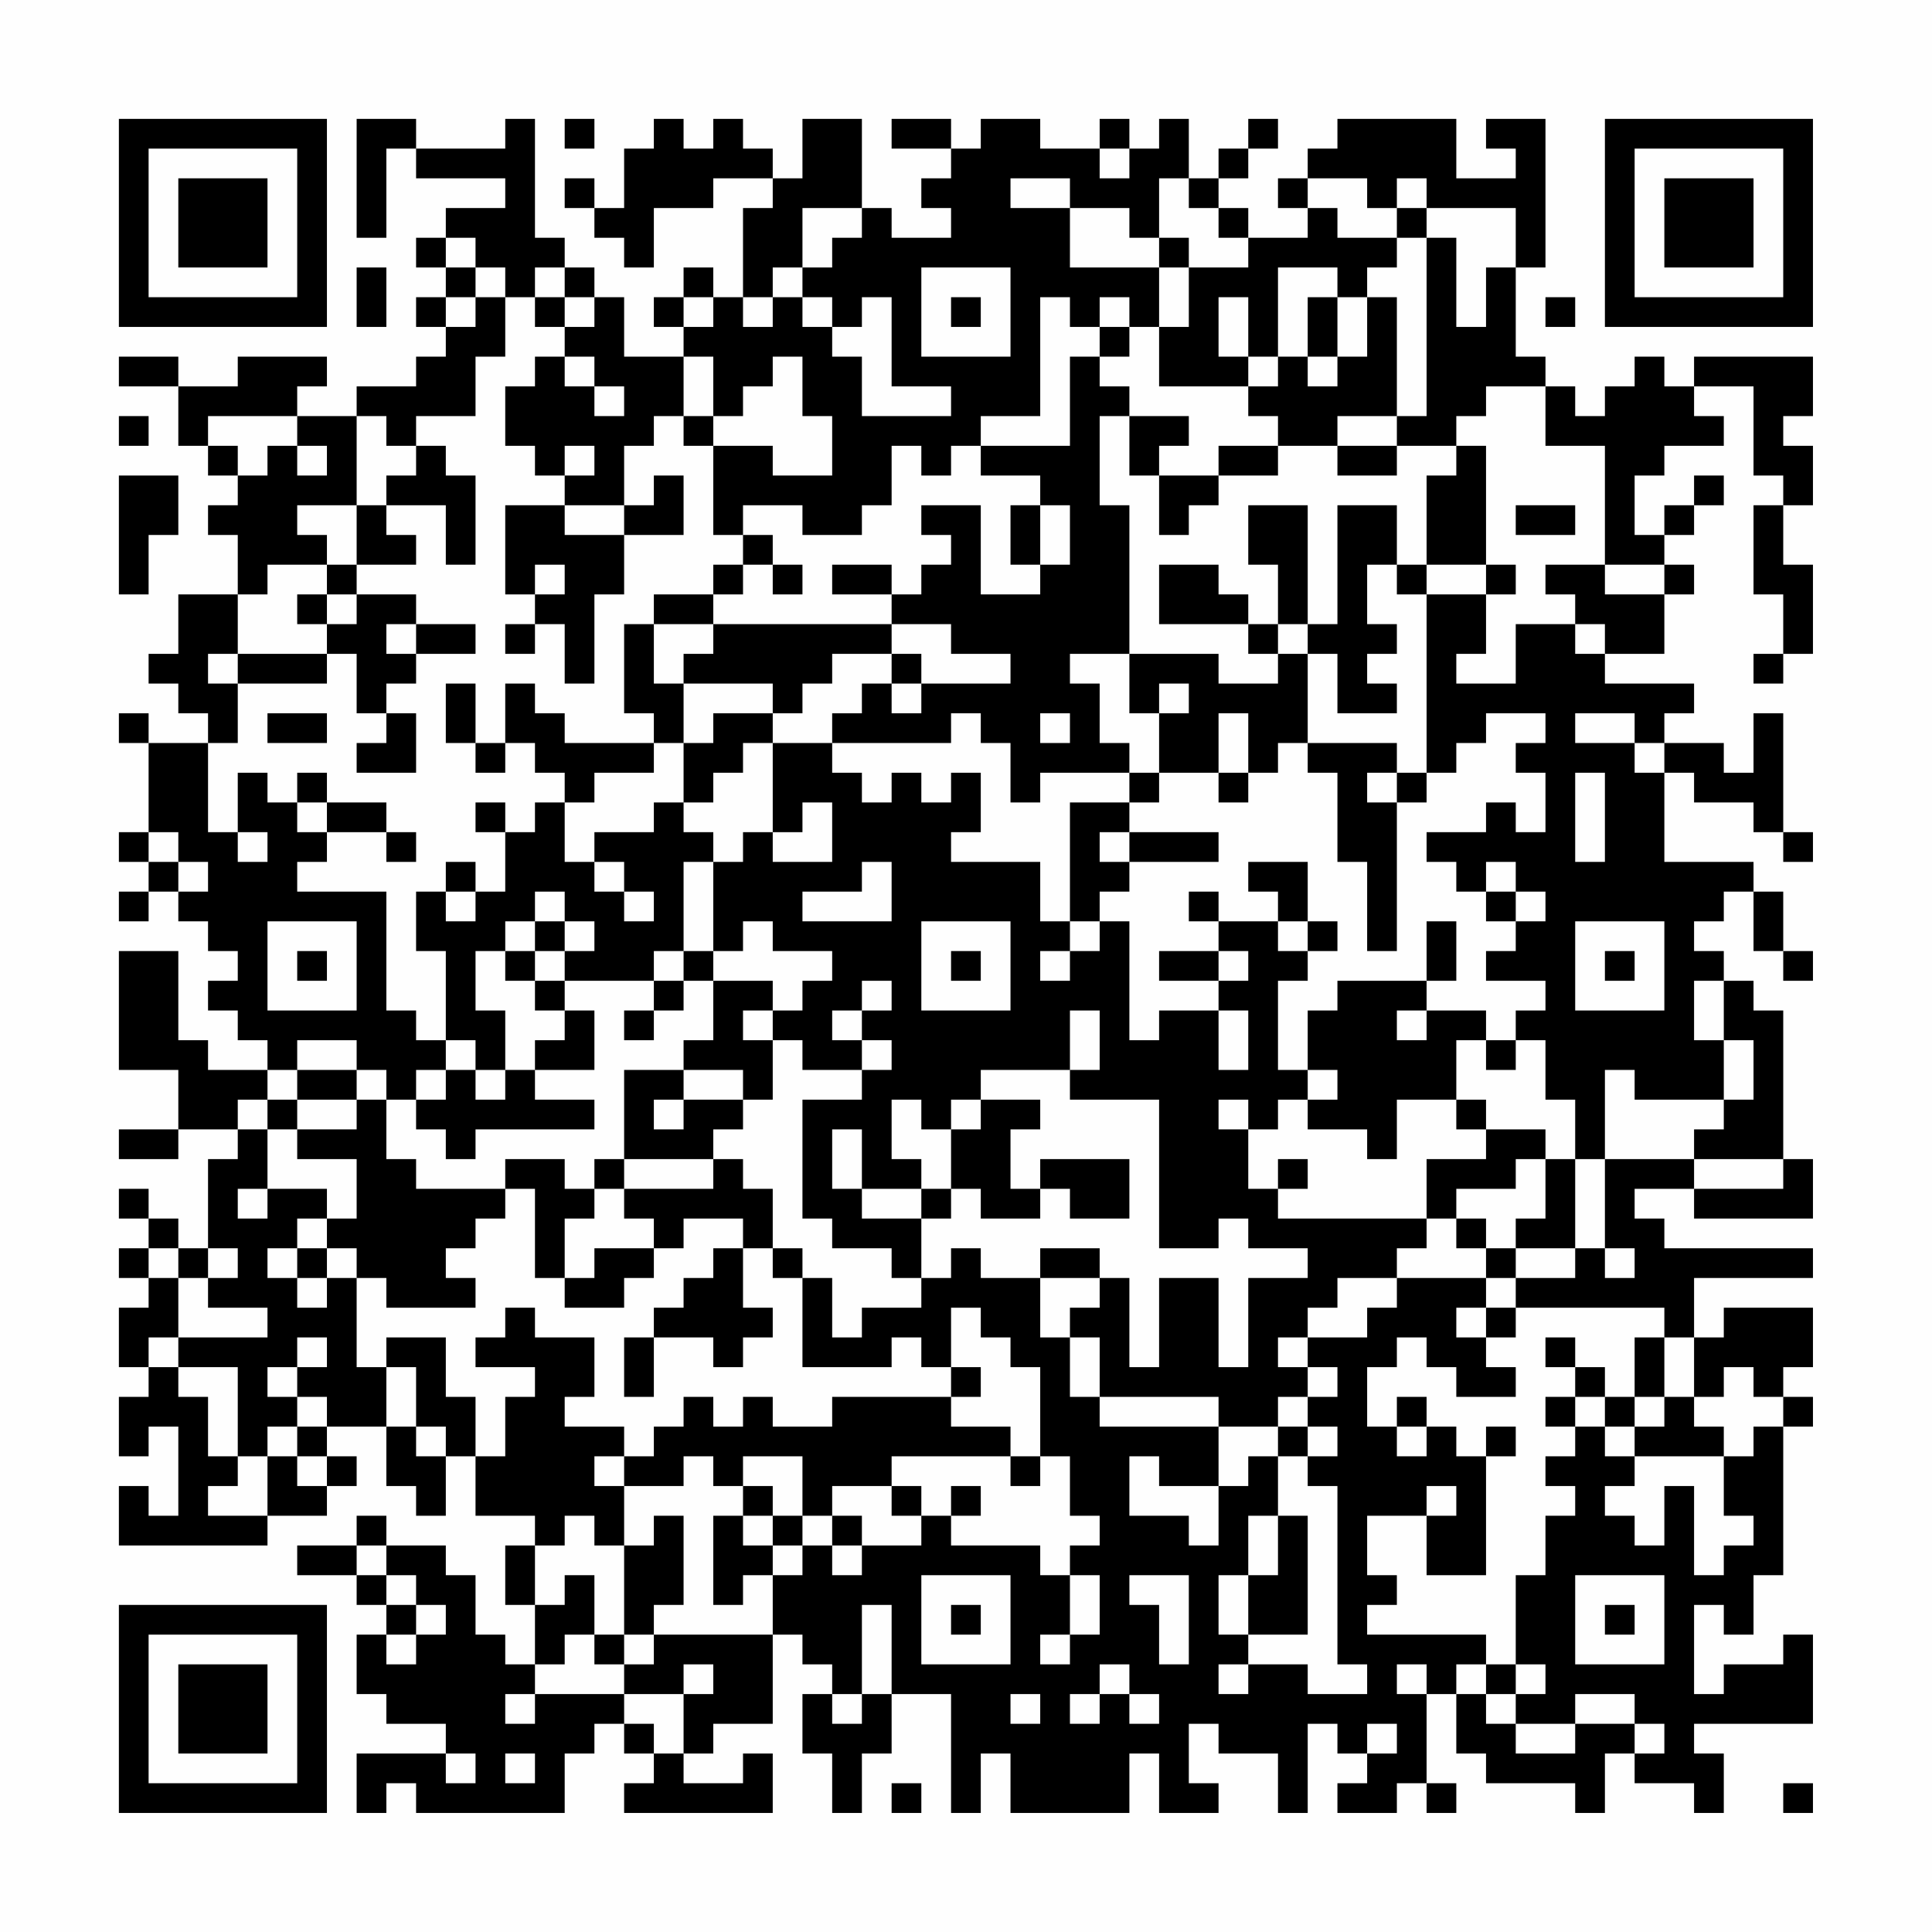 <?xml version="1.0" encoding="UTF-8"?>
<svg xmlns="http://www.w3.org/2000/svg" version="1.1" width="300" height="300" viewBox="0 0 300 300"><rect x="0" y="0" width="300" height="300" fill="#fefefe"/><g transform="scale(4.615)"><g transform="translate(4,4)"><path fill-rule="evenodd" d="M8 0L8 4L9 4L9 1L10 1L10 2L13 2L13 3L11 3L11 4L10 4L10 5L11 5L11 6L10 6L10 7L11 7L11 8L10 8L10 9L8 9L8 10L6 10L6 9L7 9L7 8L4 8L4 9L2 9L2 8L0 8L0 9L2 9L2 11L3 11L3 12L4 12L4 13L3 13L3 14L4 14L4 16L2 16L2 18L1 18L1 19L2 19L2 20L3 20L3 21L1 21L1 20L0 20L0 21L1 21L1 24L0 24L0 25L1 25L1 26L0 26L0 27L1 27L1 26L2 26L2 27L3 27L3 28L4 28L4 29L3 29L3 30L4 30L4 31L5 31L5 32L3 32L3 31L2 31L2 28L0 28L0 32L2 32L2 34L0 34L0 35L2 35L2 34L4 34L4 35L3 35L3 38L2 38L2 37L1 37L1 36L0 36L0 37L1 37L1 38L0 38L0 39L1 39L1 40L0 40L0 42L1 42L1 43L0 43L0 45L1 45L1 44L2 44L2 47L1 47L1 46L0 46L0 48L5 48L5 47L7 47L7 46L8 46L8 45L7 45L7 44L9 44L9 46L10 46L10 47L11 47L11 45L12 45L12 47L14 47L14 48L13 48L13 50L14 50L14 52L13 52L13 51L12 51L12 49L11 49L11 48L9 48L9 47L8 47L8 48L6 48L6 49L8 49L8 50L9 50L9 51L8 51L8 53L9 53L9 54L11 54L11 55L8 55L8 57L9 57L9 56L10 56L10 57L15 57L15 55L16 55L16 54L17 54L17 55L18 55L18 56L17 56L17 57L22 57L22 55L21 55L21 56L19 56L19 55L20 55L20 54L22 54L22 51L23 51L23 52L24 52L24 53L23 53L23 55L24 55L24 57L25 57L25 55L26 55L26 53L28 53L28 57L29 57L29 55L30 55L30 57L34 57L34 55L35 55L35 57L37 57L37 56L36 56L36 54L37 54L37 55L39 55L39 57L40 57L40 54L41 54L41 55L42 55L42 56L41 56L41 57L43 57L43 56L44 56L44 57L45 57L45 56L44 56L44 53L45 53L45 55L46 55L46 56L49 56L49 57L50 57L50 55L51 55L51 56L53 56L53 57L54 57L54 55L53 55L53 54L57 54L57 51L56 51L56 52L54 52L54 53L53 53L53 50L54 50L54 51L55 51L55 49L56 49L56 44L57 44L57 43L56 43L56 42L57 42L57 40L54 40L54 41L53 41L53 39L57 39L57 38L52 38L52 37L51 37L51 36L53 36L53 37L57 37L57 35L56 35L56 30L55 30L55 29L54 29L54 28L53 28L53 27L54 27L54 26L55 26L55 28L56 28L56 29L57 29L57 28L56 28L56 26L55 26L55 25L52 25L52 22L53 22L53 23L55 23L55 24L56 24L56 25L57 25L57 24L56 24L56 20L55 20L55 22L54 22L54 21L52 21L52 20L53 20L53 19L50 19L50 18L52 18L52 16L53 16L53 15L52 15L52 14L53 14L53 13L54 13L54 12L53 12L53 13L52 13L52 14L51 14L51 12L52 12L52 11L54 11L54 10L53 10L53 9L55 9L55 12L56 12L56 13L55 13L55 16L56 16L56 18L55 18L55 19L56 19L56 18L57 18L57 15L56 15L56 13L57 13L57 11L56 11L56 10L57 10L57 8L53 8L53 9L52 9L52 8L51 8L51 9L50 9L50 10L49 10L49 9L48 9L48 8L47 8L47 5L48 5L48 0L46 0L46 1L47 1L47 2L45 2L45 0L41 0L41 1L40 1L40 2L39 2L39 3L40 3L40 4L38 4L38 3L37 3L37 2L38 2L38 1L39 1L39 0L38 0L38 1L37 1L37 2L36 2L36 0L35 0L35 1L34 1L34 0L33 0L33 1L31 1L31 0L29 0L29 1L28 1L28 0L26 0L26 1L28 1L28 2L27 2L27 3L28 3L28 4L26 4L26 3L25 3L25 0L23 0L23 2L22 2L22 1L21 1L21 0L20 0L20 1L19 1L19 0L18 0L18 1L17 1L17 3L16 3L16 2L15 2L15 3L16 3L16 4L17 4L17 5L18 5L18 3L20 3L20 2L22 2L22 3L21 3L21 6L20 6L20 5L19 5L19 6L18 6L18 7L19 7L19 8L17 8L17 6L16 6L16 5L15 5L15 4L14 4L14 0L13 0L13 1L10 1L10 0ZM15 0L15 1L16 1L16 0ZM33 1L33 2L34 2L34 1ZM30 2L30 3L32 3L32 5L35 5L35 7L34 7L34 6L33 6L33 7L32 7L32 6L31 6L31 10L29 10L29 11L28 11L28 12L27 12L27 11L26 11L26 13L25 13L25 14L23 14L23 13L21 13L21 14L20 14L20 11L22 11L22 12L24 12L24 10L23 10L23 8L22 8L22 9L21 9L21 10L20 10L20 8L19 8L19 10L18 10L18 11L17 11L17 13L15 13L15 12L16 12L16 11L15 11L15 12L14 12L14 11L13 11L13 9L14 9L14 8L15 8L15 9L16 9L16 10L17 10L17 9L16 9L16 8L15 8L15 7L16 7L16 6L15 6L15 5L14 5L14 6L13 6L13 5L12 5L12 4L11 4L11 5L12 5L12 6L11 6L11 7L12 7L12 6L13 6L13 8L12 8L12 10L10 10L10 11L9 11L9 10L8 10L8 13L6 13L6 14L7 14L7 15L5 15L5 16L4 16L4 18L3 18L3 19L4 19L4 21L3 21L3 24L4 24L4 25L5 25L5 24L4 24L4 22L5 22L5 23L6 23L6 24L7 24L7 25L6 25L6 26L9 26L9 30L10 30L10 31L11 31L11 32L10 32L10 33L9 33L9 32L8 32L8 31L6 31L6 32L5 32L5 33L4 33L4 34L5 34L5 36L4 36L4 37L5 37L5 36L7 36L7 37L6 37L6 38L5 38L5 39L6 39L6 40L7 40L7 39L8 39L8 42L9 42L9 44L10 44L10 45L11 45L11 44L10 44L10 42L9 42L9 41L11 41L11 43L12 43L12 45L13 45L13 43L14 43L14 42L12 42L12 41L13 41L13 40L14 40L14 41L16 41L16 43L15 43L15 44L17 44L17 45L16 45L16 46L17 46L17 48L16 48L16 47L15 47L15 48L14 48L14 50L15 50L15 49L16 49L16 51L15 51L15 52L14 52L14 53L13 53L13 54L14 54L14 53L17 53L17 54L18 54L18 55L19 55L19 53L20 53L20 52L19 52L19 53L17 53L17 52L18 52L18 51L22 51L22 49L23 49L23 48L24 48L24 49L25 49L25 48L27 48L27 47L28 47L28 48L31 48L31 49L32 49L32 51L31 51L31 52L32 52L32 51L33 51L33 49L32 49L32 48L33 48L33 47L32 47L32 45L31 45L31 42L30 42L30 41L29 41L29 40L28 40L28 42L27 42L27 41L26 41L26 42L23 42L23 39L24 39L24 41L25 41L25 40L27 40L27 39L28 39L28 38L29 38L29 39L31 39L31 41L32 41L32 43L33 43L33 44L37 44L37 46L35 46L35 45L34 45L34 47L36 47L36 48L37 48L37 46L38 46L38 45L39 45L39 47L38 47L38 49L37 49L37 51L38 51L38 52L37 52L37 53L38 53L38 52L40 52L40 53L42 53L42 52L41 52L41 46L40 46L40 45L41 45L41 44L40 44L40 43L41 43L41 42L40 42L40 41L42 41L42 40L43 40L43 39L46 39L46 40L45 40L45 41L46 41L46 42L47 42L47 43L45 43L45 42L44 42L44 41L43 41L43 42L42 42L42 44L43 44L43 45L44 45L44 44L45 44L45 45L46 45L46 49L44 49L44 47L45 47L45 46L44 46L44 47L42 47L42 49L43 49L43 50L42 50L42 51L46 51L46 52L45 52L45 53L46 53L46 54L47 54L47 55L49 55L49 54L51 54L51 55L52 55L52 54L51 54L51 53L49 53L49 54L47 54L47 53L48 53L48 52L47 52L47 49L48 49L48 47L49 47L49 46L48 46L48 45L49 45L49 44L50 44L50 45L51 45L51 46L50 46L50 47L51 47L51 48L52 48L52 46L53 46L53 49L54 49L54 48L55 48L55 47L54 47L54 45L55 45L55 44L56 44L56 43L55 43L55 42L54 42L54 43L53 43L53 41L52 41L52 40L47 40L47 39L49 39L49 38L50 38L50 39L51 39L51 38L50 38L50 35L53 35L53 36L56 36L56 35L53 35L53 34L54 34L54 33L55 33L55 31L54 31L54 29L53 29L53 31L54 31L54 33L51 33L51 32L50 32L50 35L49 35L49 33L48 33L48 31L47 31L47 30L48 30L48 29L46 29L46 28L47 28L47 27L48 27L48 26L47 26L47 25L46 25L46 26L45 26L45 25L44 25L44 24L46 24L46 23L47 23L47 24L48 24L48 22L47 22L47 21L48 21L48 20L46 20L46 21L45 21L45 22L44 22L44 16L46 16L46 18L45 18L45 19L47 19L47 17L49 17L49 18L50 18L50 17L49 17L49 16L48 16L48 15L50 15L50 16L52 16L52 15L50 15L50 11L48 11L48 9L46 9L46 10L45 10L45 11L43 11L43 10L44 10L44 4L45 4L45 7L46 7L46 5L47 5L47 3L44 3L44 2L43 2L43 3L42 3L42 2L40 2L40 3L41 3L41 4L43 4L43 5L42 5L42 6L41 6L41 5L39 5L39 8L38 8L38 6L37 6L37 8L38 8L38 9L35 9L35 7L36 7L36 5L38 5L38 4L37 4L37 3L36 3L36 2L35 2L35 4L34 4L34 3L32 3L32 2ZM23 3L23 5L22 5L22 6L21 6L21 7L22 7L22 6L23 6L23 7L24 7L24 8L25 8L25 10L28 10L28 9L26 9L26 6L25 6L25 7L24 7L24 6L23 6L23 5L24 5L24 4L25 4L25 3ZM43 3L43 4L44 4L44 3ZM35 4L35 5L36 5L36 4ZM8 5L8 7L9 7L9 5ZM27 5L27 8L30 8L30 5ZM14 6L14 7L15 7L15 6ZM19 6L19 7L20 7L20 6ZM28 6L28 7L29 7L29 6ZM40 6L40 8L39 8L39 9L38 9L38 10L39 10L39 11L37 11L37 12L35 12L35 11L36 11L36 10L34 10L34 9L33 9L33 8L34 8L34 7L33 7L33 8L32 8L32 11L29 11L29 12L31 12L31 13L30 13L30 15L31 15L31 16L29 16L29 13L27 13L27 14L28 14L28 15L27 15L27 16L26 16L26 15L24 15L24 16L26 16L26 17L20 17L20 16L21 16L21 15L22 15L22 16L23 16L23 15L22 15L22 14L21 14L21 15L20 15L20 16L18 16L18 17L17 17L17 20L18 20L18 21L15 21L15 20L14 20L14 19L13 19L13 21L12 21L12 19L11 19L11 21L12 21L12 22L13 22L13 21L14 21L14 22L15 22L15 23L14 23L14 24L13 24L13 23L12 23L12 24L13 24L13 26L12 26L12 25L11 25L11 26L10 26L10 28L11 28L11 31L12 31L12 32L11 32L11 33L10 33L10 34L11 34L11 35L12 35L12 34L16 34L16 33L14 33L14 32L16 32L16 30L15 30L15 29L18 29L18 30L17 30L17 31L18 31L18 30L19 30L19 29L20 29L20 31L19 31L19 32L17 32L17 35L16 35L16 36L15 36L15 35L13 35L13 36L10 36L10 35L9 35L9 33L8 33L8 32L6 32L6 33L5 33L5 34L6 34L6 35L8 35L8 37L7 37L7 38L6 38L6 39L7 39L7 38L8 38L8 39L9 39L9 40L12 40L12 39L11 39L11 38L12 38L12 37L13 37L13 36L14 36L14 39L15 39L15 40L17 40L17 39L18 39L18 38L19 38L19 37L21 37L21 38L20 38L20 39L19 39L19 40L18 40L18 41L17 41L17 43L18 43L18 41L20 41L20 42L21 42L21 41L22 41L22 40L21 40L21 38L22 38L22 39L23 39L23 38L22 38L22 36L21 36L21 35L20 35L20 34L21 34L21 33L22 33L22 31L23 31L23 32L25 32L25 33L23 33L23 37L24 37L24 38L26 38L26 39L27 39L27 37L28 37L28 36L29 36L29 37L31 37L31 36L32 36L32 37L34 37L34 35L31 35L31 36L30 36L30 34L31 34L31 33L29 33L29 32L32 32L32 33L35 33L35 38L37 38L37 37L38 37L38 38L40 38L40 39L38 39L38 42L37 42L37 39L35 39L35 42L34 42L34 39L33 39L33 38L31 38L31 39L33 39L33 40L32 40L32 41L33 41L33 43L37 43L37 44L39 44L39 45L40 45L40 44L39 44L39 43L40 43L40 42L39 42L39 41L40 41L40 40L41 40L41 39L43 39L43 38L44 38L44 37L45 37L45 38L46 38L46 39L47 39L47 38L49 38L49 35L48 35L48 34L46 34L46 33L45 33L45 31L46 31L46 32L47 32L47 31L46 31L46 30L44 30L44 29L45 29L45 27L44 27L44 29L41 29L41 30L40 30L40 32L39 32L39 29L40 29L40 28L41 28L41 27L40 27L40 25L38 25L38 26L39 26L39 27L37 27L37 26L36 26L36 27L37 27L37 28L35 28L35 29L37 29L37 30L35 30L35 31L34 31L34 27L33 27L33 26L34 26L34 25L37 25L37 24L34 24L34 23L35 23L35 22L37 22L37 23L38 23L38 22L39 22L39 21L40 21L40 22L41 22L41 25L42 25L42 28L43 28L43 23L44 23L44 22L43 22L43 21L40 21L40 18L41 18L41 20L43 20L43 19L42 19L42 18L43 18L43 17L42 17L42 15L43 15L43 16L44 16L44 15L46 15L46 16L47 16L47 15L46 15L46 11L45 11L45 12L44 12L44 15L43 15L43 13L41 13L41 17L40 17L40 13L38 13L38 15L39 15L39 17L38 17L38 16L37 16L37 15L35 15L35 17L38 17L38 18L39 18L39 19L37 19L37 18L34 18L34 13L33 13L33 10L34 10L34 12L35 12L35 14L36 14L36 13L37 13L37 12L39 12L39 11L41 11L41 12L43 12L43 11L41 11L41 10L43 10L43 6L42 6L42 8L41 8L41 6ZM48 6L48 7L49 7L49 6ZM40 8L40 9L41 9L41 8ZM0 10L0 11L1 11L1 10ZM3 10L3 11L4 11L4 12L5 12L5 11L6 11L6 12L7 12L7 11L6 11L6 10ZM19 10L19 11L20 11L20 10ZM10 11L10 12L9 12L9 13L8 13L8 15L7 15L7 16L6 16L6 17L7 17L7 18L4 18L4 19L7 19L7 18L8 18L8 20L9 20L9 21L8 21L8 22L10 22L10 20L9 20L9 19L10 19L10 18L12 18L12 17L10 17L10 16L8 16L8 15L10 15L10 14L9 14L9 13L11 13L11 15L12 15L12 12L11 12L11 11ZM0 12L0 16L1 16L1 14L2 14L2 12ZM18 12L18 13L17 13L17 14L15 14L15 13L13 13L13 16L14 16L14 17L13 17L13 18L14 18L14 17L15 17L15 19L16 19L16 16L17 16L17 14L19 14L19 12ZM31 13L31 15L32 15L32 13ZM47 13L47 14L49 14L49 13ZM14 15L14 16L15 16L15 15ZM7 16L7 17L8 17L8 16ZM9 17L9 18L10 18L10 17ZM18 17L18 19L19 19L19 21L18 21L18 22L16 22L16 23L15 23L15 25L16 25L16 26L17 26L17 27L18 27L18 26L17 26L17 25L16 25L16 24L18 24L18 23L19 23L19 24L20 24L20 25L19 25L19 28L18 28L18 29L19 29L19 28L20 28L20 29L22 29L22 30L21 30L21 31L22 31L22 30L23 30L23 29L24 29L24 28L22 28L22 27L21 27L21 28L20 28L20 25L21 25L21 24L22 24L22 25L24 25L24 23L23 23L23 24L22 24L22 21L24 21L24 22L25 22L25 23L26 23L26 22L27 22L27 23L28 23L28 22L29 22L29 24L28 24L28 25L31 25L31 27L32 27L32 28L31 28L31 29L32 29L32 28L33 28L33 27L32 27L32 23L34 23L34 22L35 22L35 20L36 20L36 19L35 19L35 20L34 20L34 18L32 18L32 19L33 19L33 21L34 21L34 22L31 22L31 23L30 23L30 21L29 21L29 20L28 20L28 21L24 21L24 20L25 20L25 19L26 19L26 20L27 20L27 19L30 19L30 18L28 18L28 17L26 17L26 18L24 18L24 19L23 19L23 20L22 20L22 19L19 19L19 18L20 18L20 17ZM39 17L39 18L40 18L40 17ZM26 18L26 19L27 19L27 18ZM5 20L5 21L7 21L7 20ZM20 20L20 21L19 21L19 23L20 23L20 22L21 22L21 21L22 21L22 20ZM31 20L31 21L32 21L32 20ZM37 20L37 22L38 22L38 20ZM49 20L49 21L51 21L51 22L52 22L52 21L51 21L51 20ZM6 22L6 23L7 23L7 24L9 24L9 25L10 25L10 24L9 24L9 23L7 23L7 22ZM42 22L42 23L43 23L43 22ZM49 22L49 25L50 25L50 22ZM1 24L1 25L2 25L2 26L3 26L3 25L2 25L2 24ZM33 24L33 25L34 25L34 24ZM25 25L25 26L23 26L23 27L26 27L26 25ZM11 26L11 27L12 27L12 26ZM14 26L14 27L13 27L13 28L12 28L12 30L13 30L13 32L12 32L12 33L13 33L13 32L14 32L14 31L15 31L15 30L14 30L14 29L15 29L15 28L16 28L16 27L15 27L15 26ZM46 26L46 27L47 27L47 26ZM5 27L5 30L8 30L8 27ZM14 27L14 28L13 28L13 29L14 29L14 28L15 28L15 27ZM27 27L27 30L30 30L30 27ZM39 27L39 28L40 28L40 27ZM49 27L49 30L52 30L52 27ZM6 28L6 29L7 29L7 28ZM28 28L28 29L29 29L29 28ZM37 28L37 29L38 29L38 28ZM50 28L50 29L51 29L51 28ZM25 29L25 30L24 30L24 31L25 31L25 32L26 32L26 31L25 31L25 30L26 30L26 29ZM32 30L32 32L33 32L33 30ZM37 30L37 32L38 32L38 30ZM43 30L43 31L44 31L44 30ZM19 32L19 33L18 33L18 34L19 34L19 33L21 33L21 32ZM40 32L40 33L39 33L39 34L38 34L38 33L37 33L37 34L38 34L38 36L39 36L39 37L44 37L44 35L46 35L46 34L45 34L45 33L43 33L43 35L42 35L42 34L40 34L40 33L41 33L41 32ZM6 33L6 34L8 34L8 33ZM26 33L26 35L27 35L27 36L25 36L25 34L24 34L24 36L25 36L25 37L27 37L27 36L28 36L28 34L29 34L29 33L28 33L28 34L27 34L27 33ZM17 35L17 36L16 36L16 37L15 37L15 39L16 39L16 38L18 38L18 37L17 37L17 36L20 36L20 35ZM39 35L39 36L40 36L40 35ZM47 35L47 36L45 36L45 37L46 37L46 38L47 38L47 37L48 37L48 35ZM1 38L1 39L2 39L2 41L1 41L1 42L2 42L2 43L3 43L3 45L4 45L4 46L3 46L3 47L5 47L5 45L6 45L6 46L7 46L7 45L6 45L6 44L7 44L7 43L6 43L6 42L7 42L7 41L6 41L6 42L5 42L5 43L6 43L6 44L5 44L5 45L4 45L4 42L2 42L2 41L5 41L5 40L3 40L3 39L4 39L4 38L3 38L3 39L2 39L2 38ZM46 40L46 41L47 41L47 40ZM48 41L48 42L49 42L49 43L48 43L48 44L49 44L49 43L50 43L50 44L51 44L51 45L54 45L54 44L53 44L53 43L52 43L52 41L51 41L51 43L50 43L50 42L49 42L49 41ZM28 42L28 43L24 43L24 44L22 44L22 43L21 43L21 44L20 44L20 43L19 43L19 44L18 44L18 45L17 45L17 46L19 46L19 45L20 45L20 46L21 46L21 47L20 47L20 50L21 50L21 49L22 49L22 48L23 48L23 47L24 47L24 48L25 48L25 47L24 47L24 46L26 46L26 47L27 47L27 46L26 46L26 45L30 45L30 46L31 46L31 45L30 45L30 44L28 44L28 43L29 43L29 42ZM43 43L43 44L44 44L44 43ZM51 43L51 44L52 44L52 43ZM46 44L46 45L47 45L47 44ZM21 45L21 46L22 46L22 47L21 47L21 48L22 48L22 47L23 47L23 45ZM28 46L28 47L29 47L29 46ZM18 47L18 48L17 48L17 51L16 51L16 52L17 52L17 51L18 51L18 50L19 50L19 47ZM39 47L39 49L38 49L38 51L40 51L40 47ZM8 48L8 49L9 49L9 50L10 50L10 51L9 51L9 52L10 52L10 51L11 51L11 50L10 50L10 49L9 49L9 48ZM27 49L27 52L30 52L30 49ZM34 49L34 50L35 50L35 52L36 52L36 49ZM49 49L49 52L52 52L52 49ZM25 50L25 53L24 53L24 54L25 54L25 53L26 53L26 50ZM28 50L28 51L29 51L29 50ZM50 50L50 51L51 51L51 50ZM33 52L33 53L32 53L32 54L33 54L33 53L34 53L34 54L35 54L35 53L34 53L34 52ZM43 52L43 53L44 53L44 52ZM46 52L46 53L47 53L47 52ZM30 53L30 54L31 54L31 53ZM42 54L42 55L43 55L43 54ZM11 55L11 56L12 56L12 55ZM13 55L13 56L14 56L14 55ZM26 56L26 57L27 57L27 56ZM56 56L56 57L57 57L57 56ZM0 0L0 7L7 7L7 0ZM1 1L1 6L6 6L6 1ZM2 2L2 5L5 5L5 2ZM50 0L50 7L57 7L57 0ZM51 1L51 6L56 6L56 1ZM52 2L52 5L55 5L55 2ZM0 50L0 57L7 57L7 50ZM1 51L1 56L6 56L6 51ZM2 52L2 55L5 55L5 52Z" fill="#000000"/></g></g></svg>
